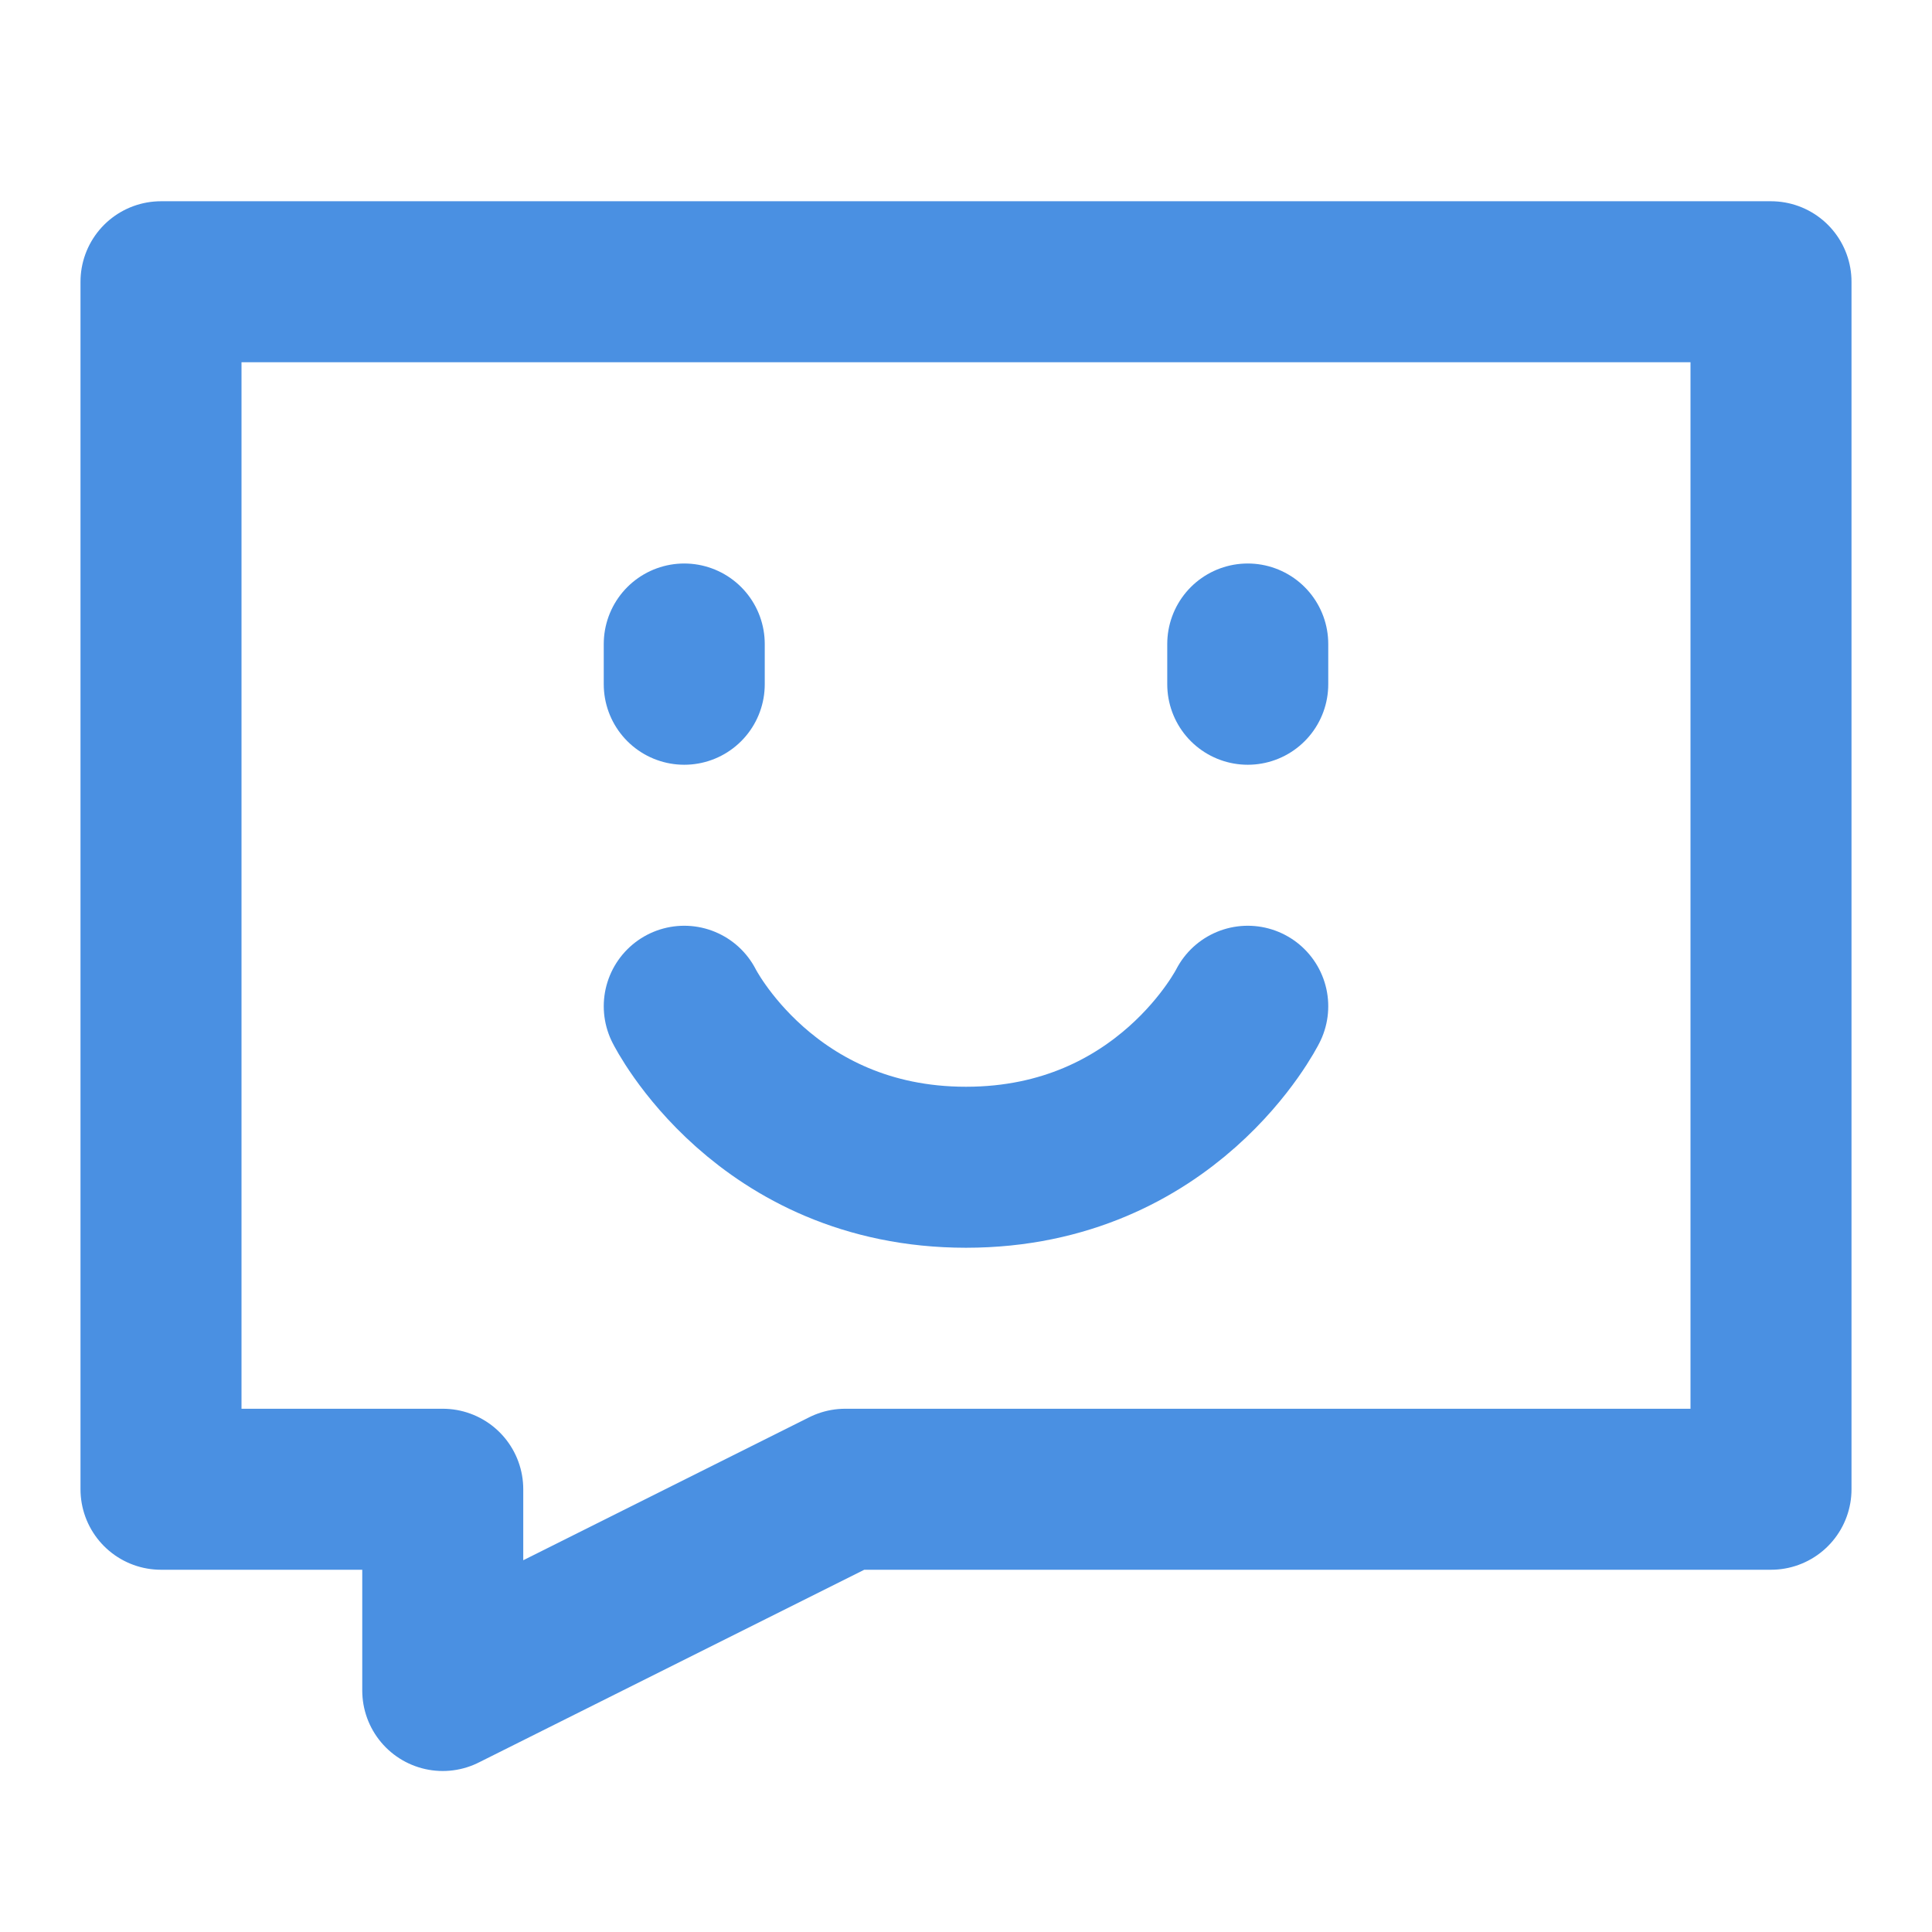 <?xml version="1.0" encoding="UTF-8"?><svg width="21" height="21" viewBox="0 0 48 48" fill="none" xmlns="http://www.w3.org/2000/svg"><path d="M44 7H4V37H11V42L21 37H44V7Z" fill="none" stroke="#4a90e2" stroke-width="4" stroke-linecap="round" stroke-linejoin="round"/><path d="M31 16V17" stroke="#4a90e2" stroke-width="4" stroke-linecap="round" stroke-linejoin="round"/><path d="M17 16V17" stroke="#4a90e2" stroke-width="4" stroke-linecap="round" stroke-linejoin="round"/><path d="M31 25C31 25 29 29 24 29C19 29 17 25 17 25" stroke="#4a90e2" stroke-width="4" stroke-linecap="round" stroke-linejoin="round"/></svg>